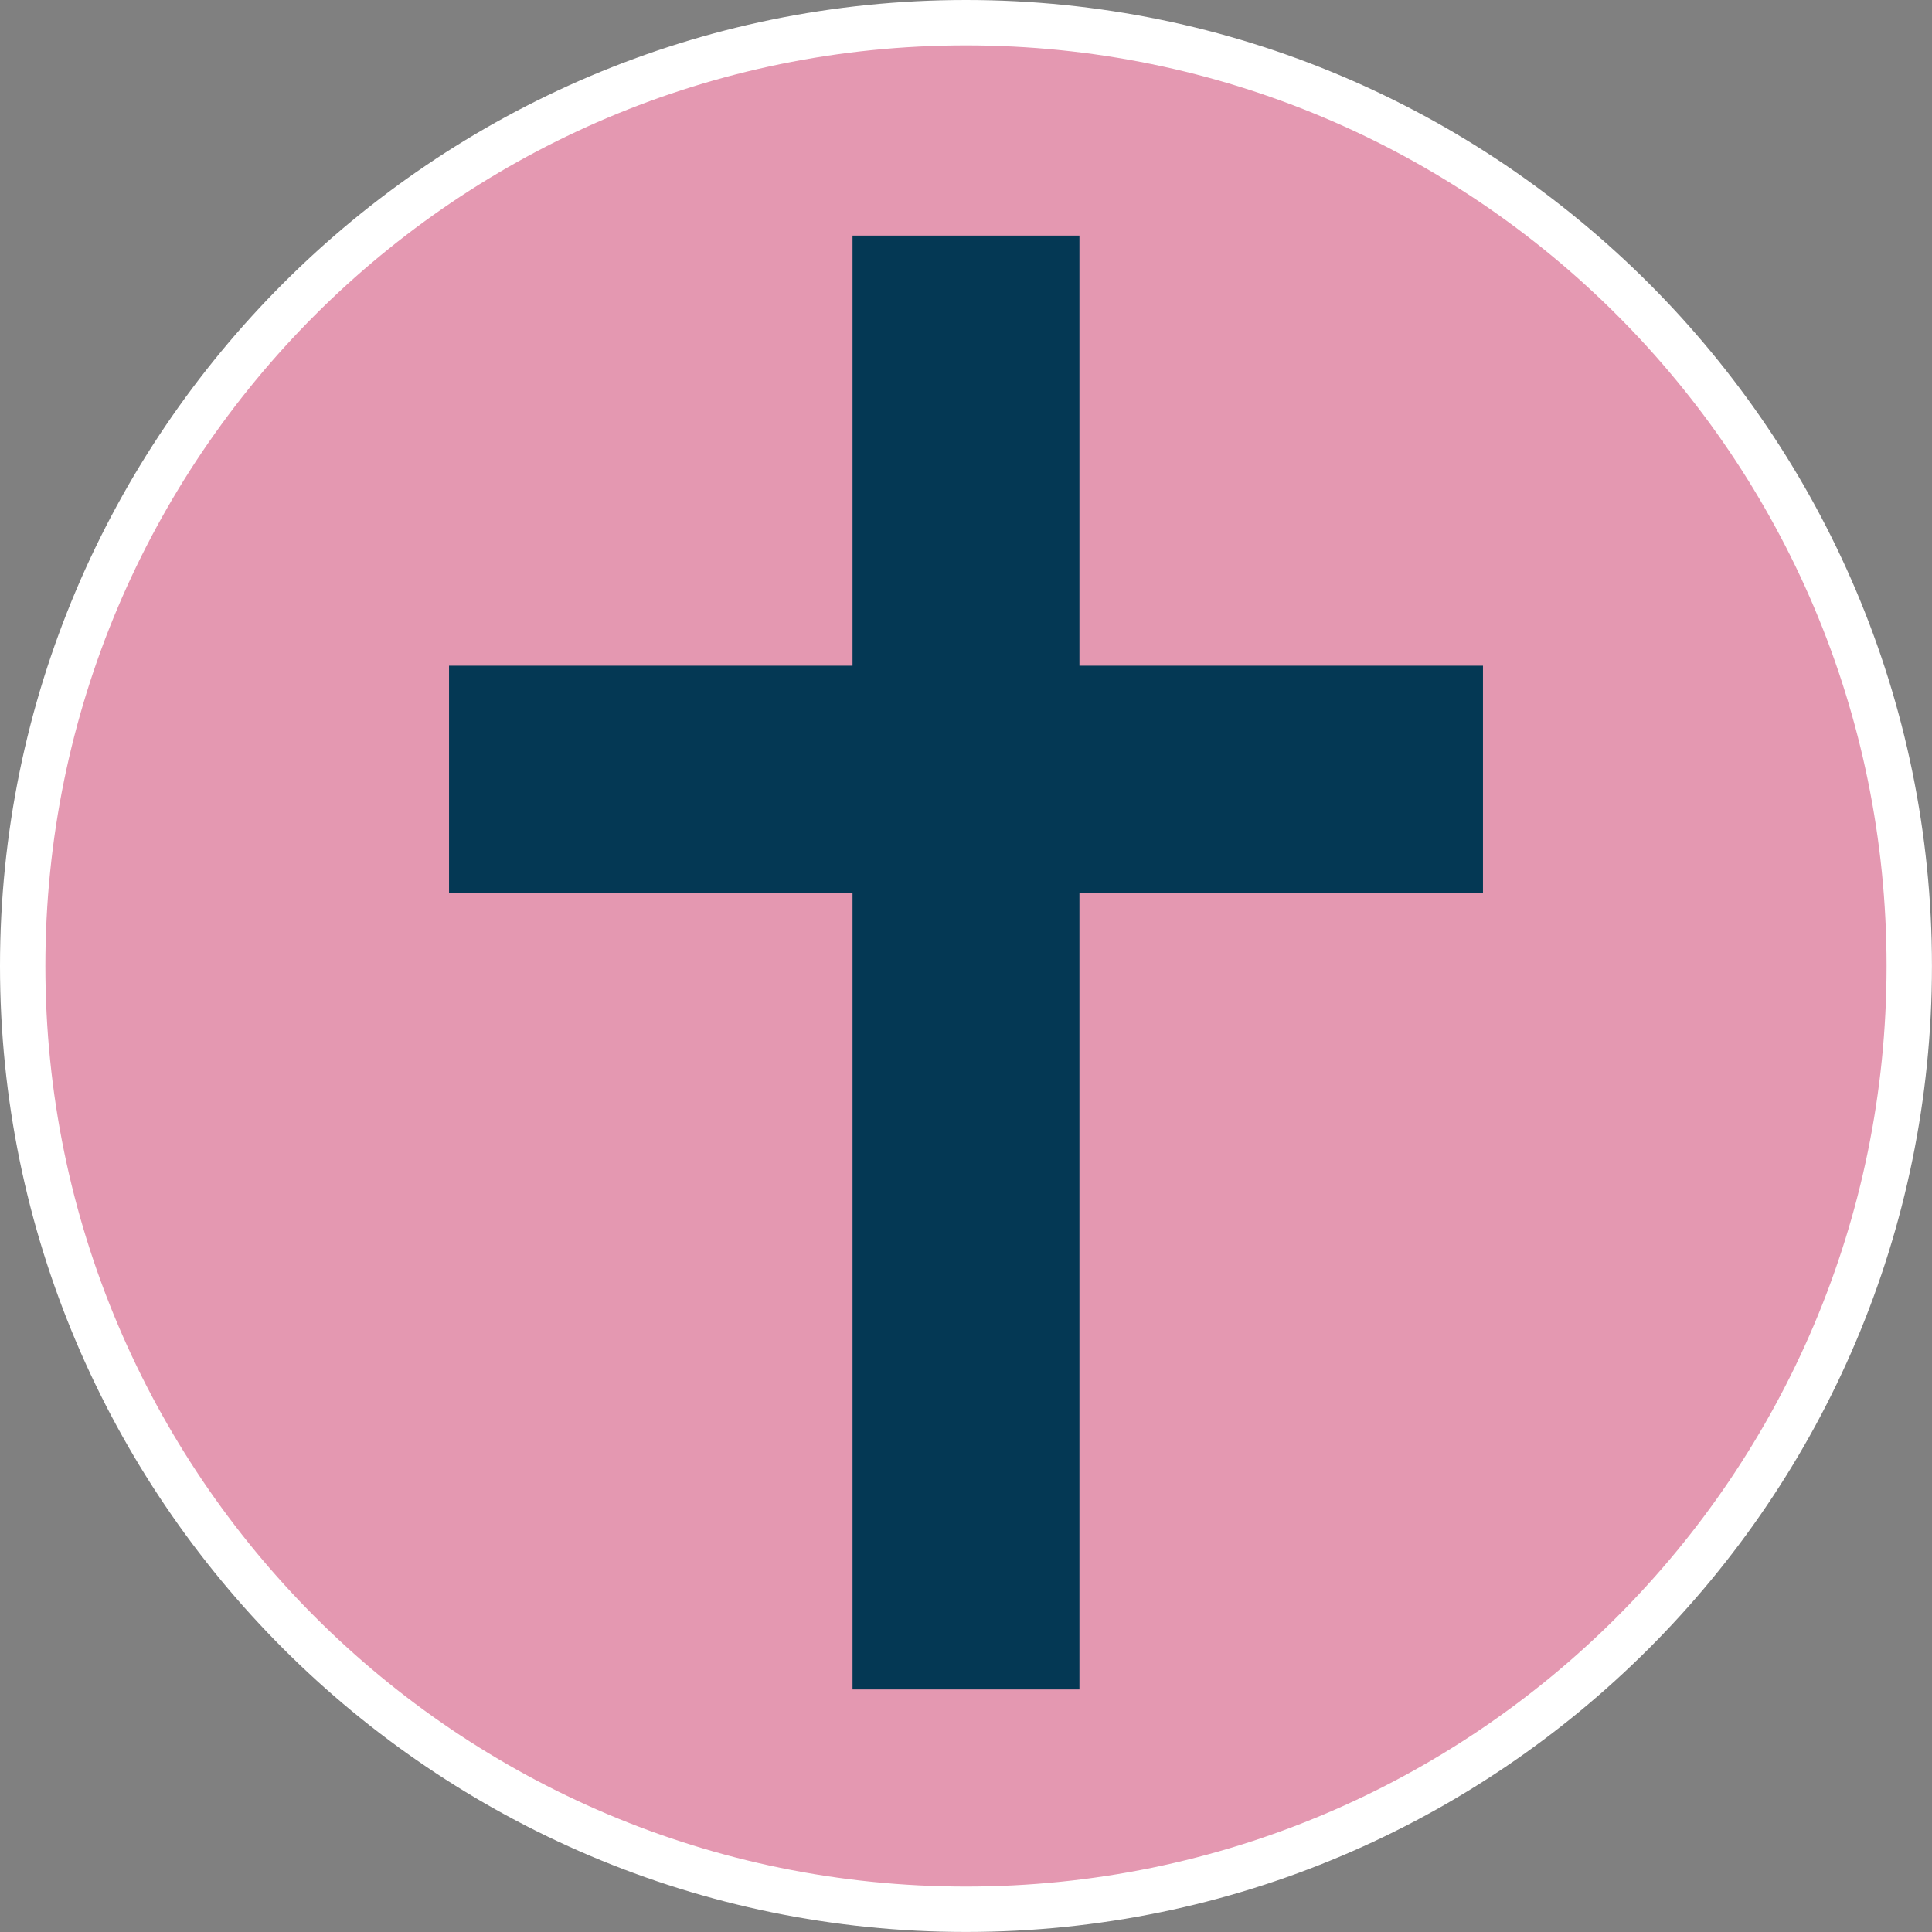 <?xml version="1.0" encoding="UTF-8"?><svg xmlns="http://www.w3.org/2000/svg" width="42.575" height="42.575" viewBox="0 0 42.575 42.575"><rect x="0" y="0" width="42.575" height="42.575" fill="#808080" stroke="none"/><defs><style>.cls-1{fill:none;stroke:#043854;stroke-miterlimit:10;stroke-width:5px;}.cls-2{fill:#fff;}.cls-2,.cls-3{stroke-width:0px;}.cls-3{fill:#e498b1;}</style></defs><g id="Ebene_1"><path class="cls-3" d="M21.287,42.075C9.825,42.075.5,32.75.5,21.288.5,9.825,9.825.5,21.287.5s20.787,9.325,20.787,20.788c0,11.462-9.325,20.787-20.787,20.787Z"/><path class="cls-2" d="M21.287,1c11.204,0,20.287,9.083,20.287,20.287,0,11.204-9.083,20.287-20.287,20.287-11.204,0-20.287-9.083-20.287-20.287C1,10.083,10.083,1,21.287,1M21.287,0C9.55,0,0,9.55,0,21.287c0,11.738,9.55,21.287,21.287,21.287s21.287-9.55,21.287-21.287C42.575,9.55,33.025,0,21.287,0h0Z"/></g><g id="Ebene_3"><line class="cls-1" x1="9.895" y1="17.17" x2="32.68" y2="17.17"/><line class="cls-1" x1="21.287" y1="5.192" x2="21.287" y2="37.23"/></g></svg>